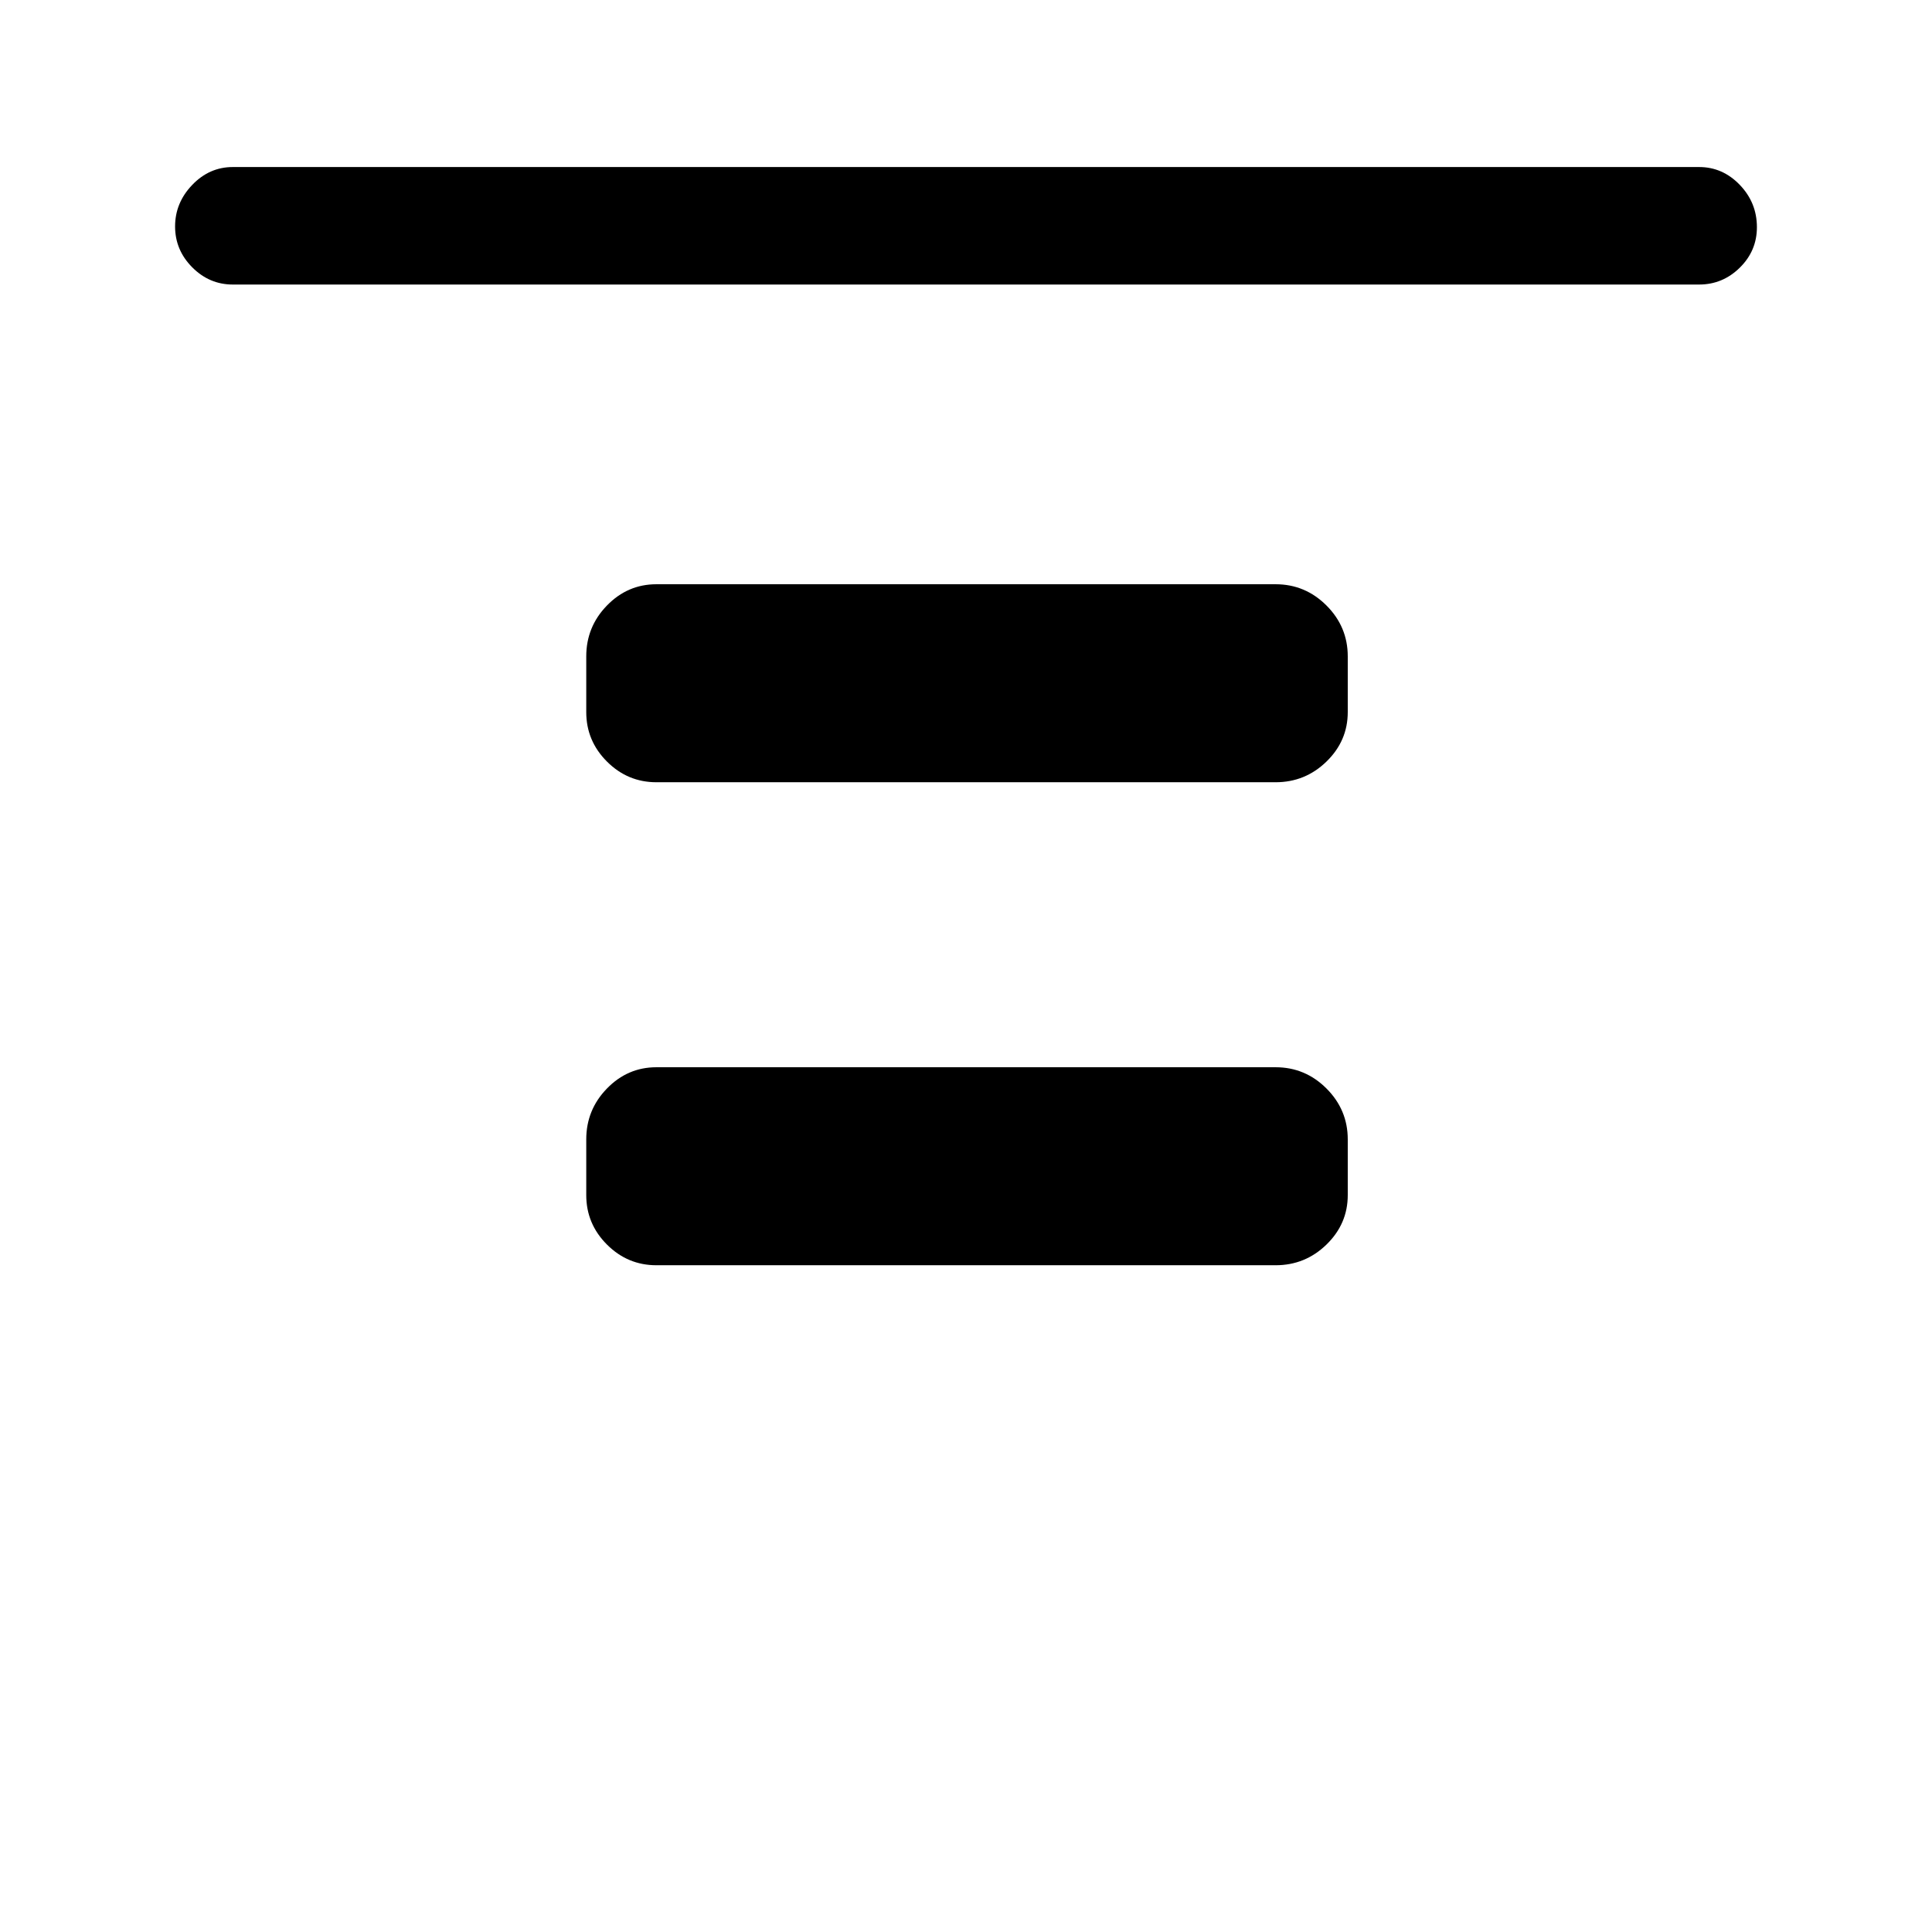 <svg xmlns="http://www.w3.org/2000/svg" height="48" viewBox="0 96 960 960" width="48"><path d="M115.693 237.385q-11.669 0-20.18-8.563Q87 220.26 87 208.515t8.512-20.629q8.511-8.885 20.18-8.885h728.614q11.669 0 20.18 8.856 8.512 8.855 8.512 21.032 0 11.752-8.512 20.124-8.511 8.372-20.18 8.372H115.693Zm210.461 247.307q-14.284 0-24.565-10.281t-10.281-24.565v-27.692q0-14.709 10.281-25.278 10.281-10.568 24.565-10.568h307.692q14.709 0 25.278 10.568 10.568 10.569 10.568 25.278v27.692q0 14.284-10.568 24.565-10.569 10.281-25.278 10.281H326.154Zm0 240q-14.284 0-24.565-10.281t-10.281-24.565v-27.692q0-14.709 10.281-25.278 10.281-10.568 24.565-10.568h307.692q14.709 0 25.278 10.568 10.568 10.569 10.568 25.278v27.692q0 14.284-10.568 24.565-10.569 10.281-25.278 10.281H326.154Z"/></svg>